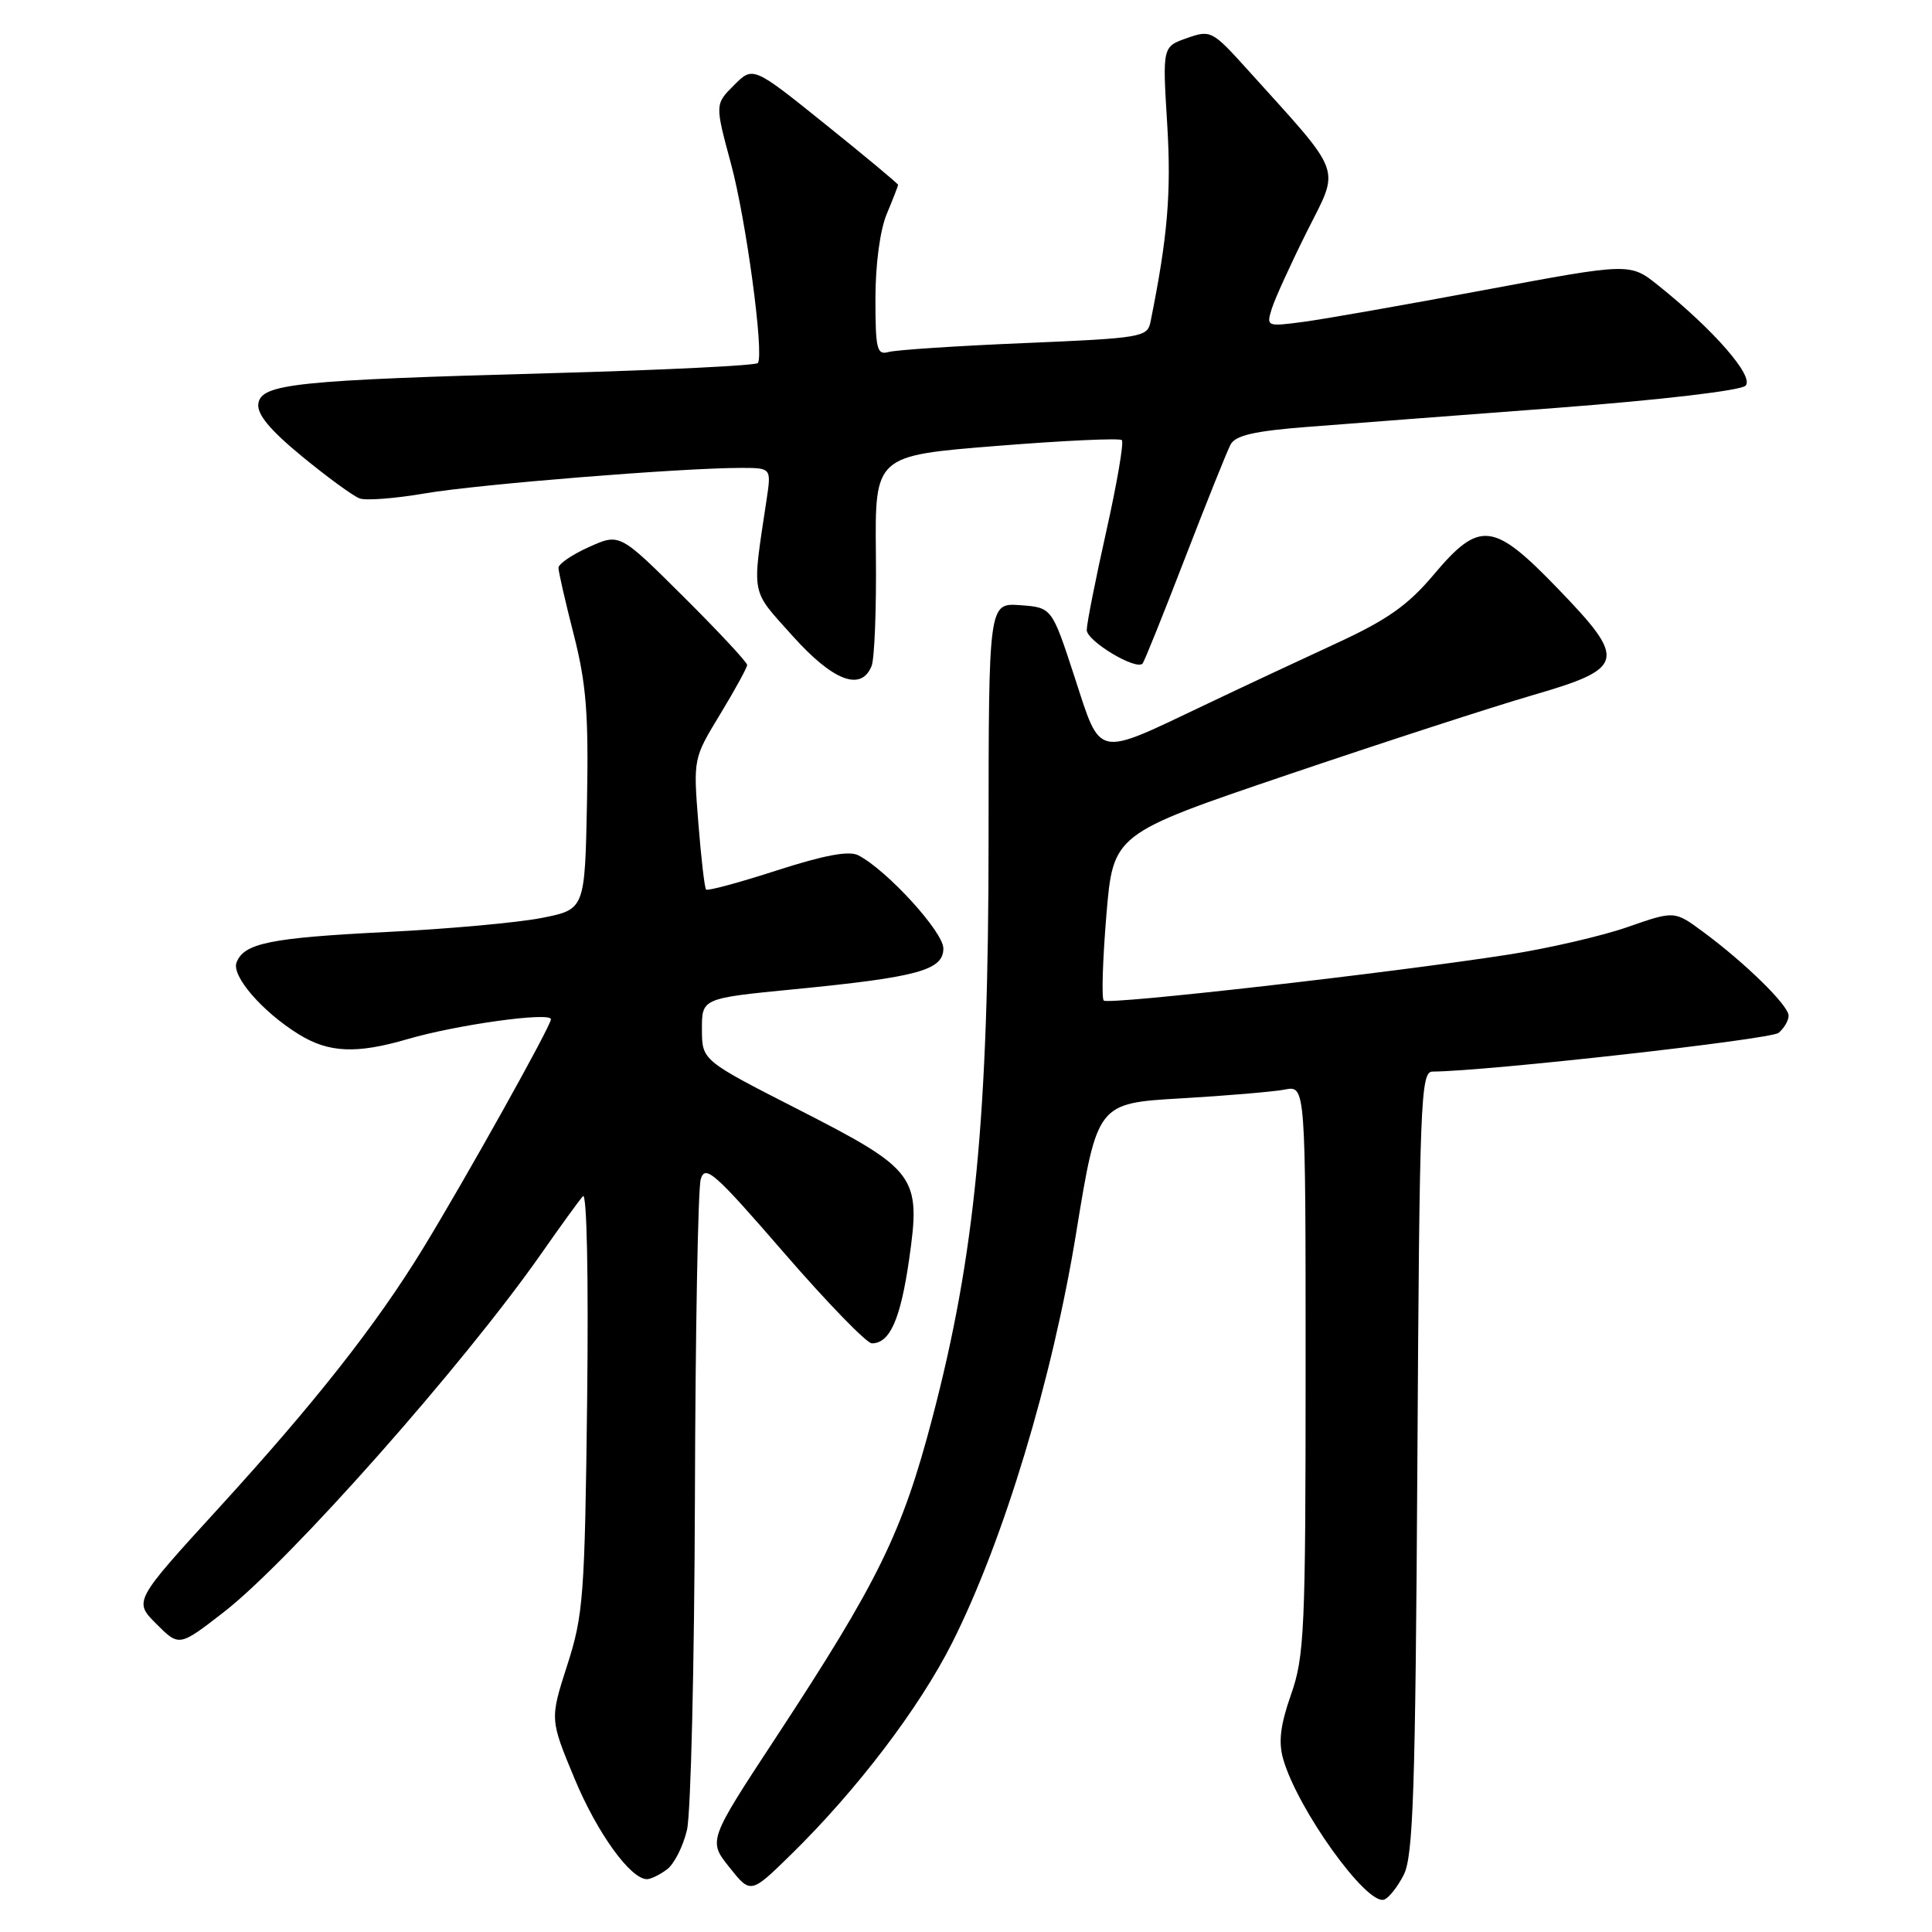 <?xml version="1.0" encoding="UTF-8" standalone="no"?>
<!DOCTYPE svg PUBLIC "-//W3C//DTD SVG 1.1//EN" "http://www.w3.org/Graphics/SVG/1.1/DTD/svg11.dtd" >
<svg xmlns="http://www.w3.org/2000/svg" xmlns:xlink="http://www.w3.org/1999/xlink" version="1.1" viewBox="0 0 256 256">
 <g >
 <path fill="currentColor"
d=" M 186.00 248.43 C 187.26 245.96 187.55 237.35 187.81 193.75 C 188.09 145.92 188.24 142.00 189.81 141.99 C 196.86 141.96 234.62 137.73 235.67 136.86 C 236.40 136.25 237.00 135.23 237.00 134.58 C 237.00 133.23 231.27 127.61 225.69 123.49 C 221.88 120.67 221.88 120.67 215.69 122.83 C 212.29 124.02 205.22 125.65 200.00 126.47 C 184.41 128.90 146.84 133.18 146.25 132.58 C 145.95 132.28 146.11 127.19 146.60 121.27 C 147.50 110.50 147.50 110.50 170.50 102.70 C 183.15 98.41 197.78 93.66 203.00 92.14 C 215.40 88.54 215.64 87.54 206.41 77.98 C 197.86 69.12 196.06 68.92 189.97 76.15 C 186.54 80.22 183.82 82.13 177.06 85.25 C 172.35 87.42 164.45 91.12 159.50 93.48 C 145.05 100.35 145.92 100.54 142.39 89.72 C 139.38 80.50 139.38 80.50 135.19 80.19 C 131.00 79.89 131.00 79.89 130.99 111.19 C 130.99 147.95 129.20 166.34 123.54 187.89 C 119.54 203.12 116.40 209.53 102.83 230.20 C 93.83 243.90 93.83 243.90 96.65 247.43 C 99.47 250.97 99.47 250.97 104.82 245.73 C 113.54 237.19 121.83 226.30 126.19 217.63 C 132.97 204.15 139.45 182.73 142.60 163.35 C 145.40 146.19 145.40 146.19 156.45 145.54 C 162.53 145.19 168.74 144.66 170.25 144.37 C 173.00 143.84 173.00 143.84 173.00 181.45 C 173.00 216.02 172.84 219.49 171.07 224.53 C 169.65 228.58 169.38 230.82 170.03 233.09 C 171.93 239.73 181.07 252.47 183.39 251.71 C 184.00 251.52 185.18 250.04 186.00 248.43 Z  M 88.36 247.72 C 89.32 247.02 90.52 244.66 91.03 242.47 C 91.54 240.29 92.01 220.50 92.08 198.50 C 92.14 176.50 92.49 157.49 92.85 156.26 C 93.43 154.27 94.67 155.36 103.89 166.01 C 109.60 172.60 114.84 178.00 115.52 178.00 C 117.91 178.00 119.31 174.85 120.46 166.91 C 122.05 155.80 121.48 155.03 105.64 146.94 C 93.02 140.50 93.02 140.50 93.01 136.39 C 93.00 132.28 93.00 132.28 105.25 131.08 C 121.62 129.48 125.00 128.56 125.00 125.67 C 125.00 123.49 117.57 115.34 113.75 113.34 C 112.52 112.69 109.26 113.30 102.95 115.33 C 97.98 116.94 93.76 118.08 93.56 117.87 C 93.36 117.67 92.90 113.67 92.53 109.00 C 91.86 100.52 91.87 100.49 95.43 94.63 C 97.39 91.40 99.00 88.46 99.00 88.11 C 99.00 87.75 95.20 83.67 90.55 79.05 C 82.11 70.65 82.11 70.65 78.05 72.48 C 75.82 73.48 74.00 74.72 74.00 75.24 C 74.00 75.75 74.91 79.74 76.03 84.11 C 77.69 90.62 78.00 94.61 77.78 106.27 C 77.50 120.50 77.50 120.50 71.79 121.63 C 68.65 122.25 59.43 123.09 51.30 123.49 C 35.76 124.27 32.33 124.97 31.34 127.54 C 30.66 129.33 34.77 134.07 39.57 137.04 C 43.55 139.51 47.23 139.67 54.00 137.69 C 60.56 135.77 73.00 134.05 73.00 135.06 C 73.00 135.95 61.69 156.20 56.00 165.51 C 49.81 175.61 41.75 185.85 28.98 199.83 C 17.71 212.17 17.71 212.17 20.72 215.18 C 23.74 218.20 23.74 218.20 29.67 213.60 C 38.47 206.76 61.41 180.86 71.74 166.09 C 74.27 162.46 76.75 159.05 77.24 158.50 C 77.76 157.91 77.99 169.05 77.80 185.50 C 77.49 211.46 77.30 214.02 75.16 220.65 C 72.86 227.81 72.86 227.81 76.12 235.65 C 79.10 242.84 83.54 249.00 85.73 249.00 C 86.22 249.00 87.40 248.43 88.36 247.72 Z  M 115.49 88.25 C 115.88 87.29 116.14 80.62 116.06 73.44 C 115.93 60.38 115.93 60.38 132.03 59.09 C 140.89 58.38 148.37 58.03 148.65 58.32 C 148.94 58.61 148.01 64.04 146.59 70.39 C 145.17 76.73 144.00 82.63 144.00 83.48 C 144.00 84.94 150.50 88.85 151.39 87.93 C 151.62 87.69 154.14 81.42 157.00 74.00 C 159.87 66.58 162.59 59.78 163.06 58.90 C 163.70 57.69 166.23 57.11 173.21 56.57 C 178.32 56.17 193.23 55.03 206.34 54.04 C 220.11 52.99 230.65 51.75 231.29 51.11 C 232.49 49.91 227.10 43.72 219.74 37.83 C 215.99 34.82 215.99 34.82 196.74 38.42 C 186.16 40.40 175.31 42.31 172.63 42.66 C 167.85 43.29 167.78 43.26 168.52 40.90 C 168.93 39.58 171.03 34.98 173.18 30.67 C 177.58 21.89 178.16 23.48 165.28 9.20 C 160.63 4.05 160.42 3.94 157.27 5.05 C 154.03 6.19 154.03 6.19 154.66 16.44 C 155.22 25.55 154.72 31.39 152.45 42.64 C 152.04 44.68 151.30 44.80 135.76 45.46 C 126.82 45.83 118.71 46.37 117.75 46.64 C 116.19 47.08 116.00 46.30 116.00 39.54 C 116.00 35.04 116.61 30.47 117.50 28.35 C 118.33 26.37 119.00 24.63 119.00 24.49 C 119.00 24.34 114.68 20.74 109.39 16.49 C 99.78 8.76 99.78 8.76 97.26 11.29 C 94.73 13.81 94.73 13.81 96.86 21.70 C 98.86 29.10 101.25 46.78 100.43 48.10 C 100.23 48.43 88.01 49.03 73.28 49.44 C 39.13 50.37 34.59 50.85 34.23 53.50 C 34.04 54.90 35.78 56.99 40.05 60.50 C 43.40 63.25 46.82 65.75 47.67 66.05 C 48.51 66.35 52.42 66.05 56.35 65.37 C 63.38 64.17 90.30 62.00 98.18 62.00 C 102.21 62.00 102.21 62.00 101.57 66.25 C 99.63 79.20 99.40 77.98 105.01 84.25 C 110.38 90.24 114.11 91.67 115.49 88.25 Z "/>
</g>
</svg>